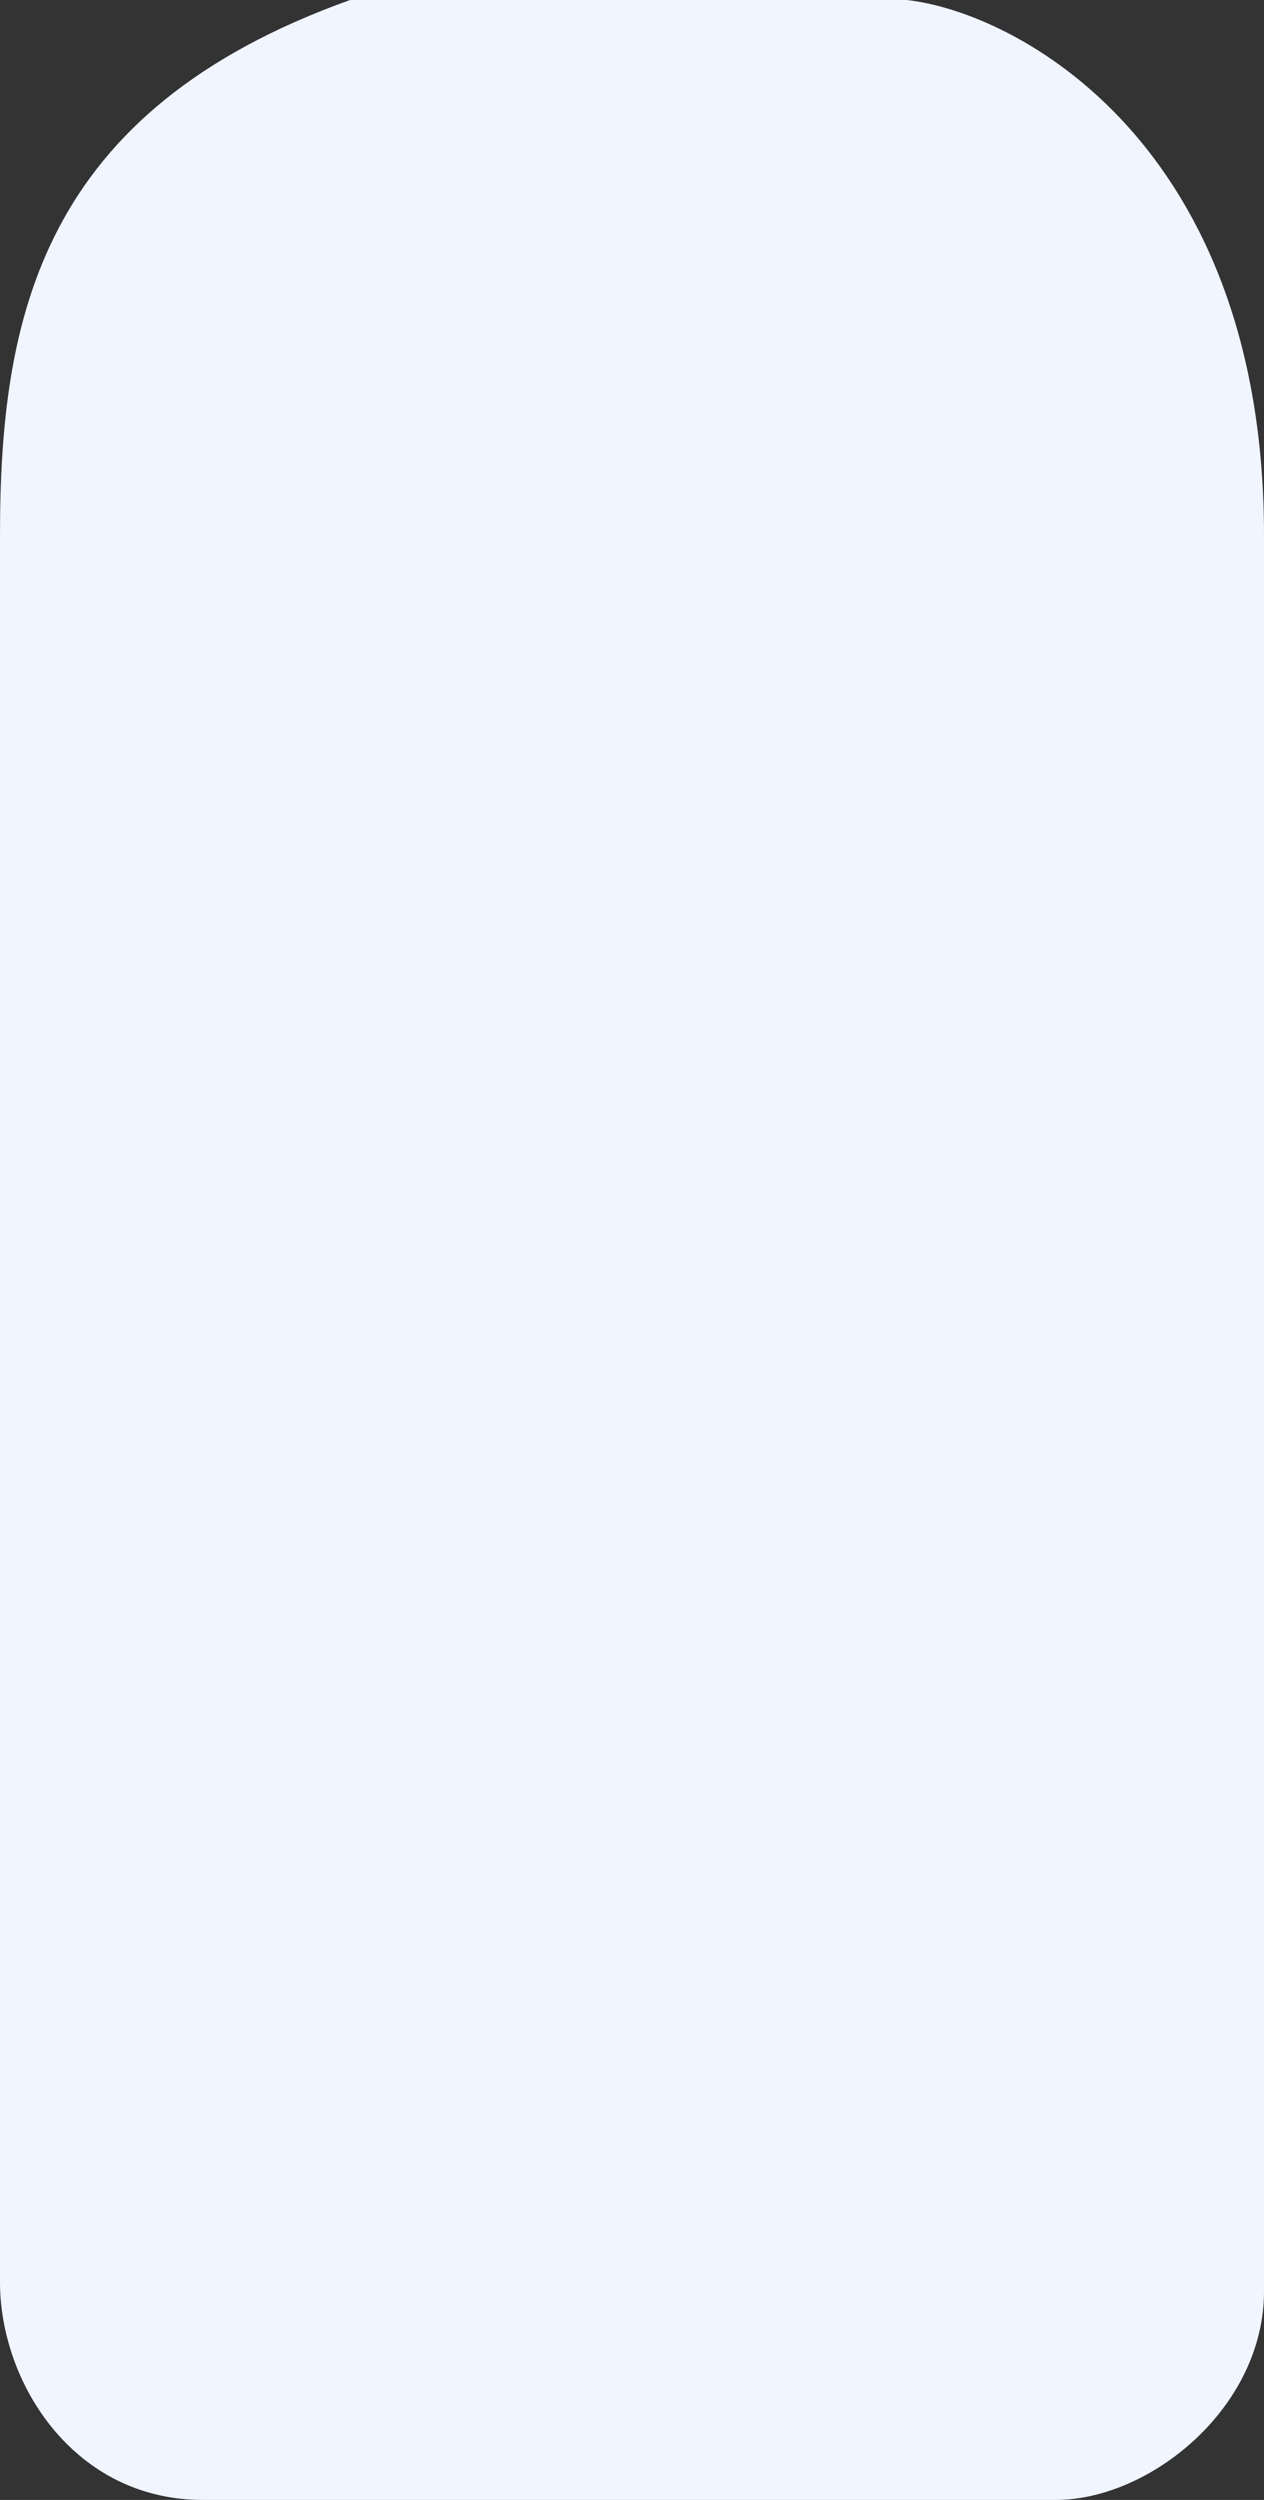 <svg width="172" height="340" viewBox="0 0 172 340" fill="none" xmlns="http://www.w3.org/2000/svg">
<rect x="0" y="0" width="172" height="340" fill="#333333" stroke="none"/>
<path d="M0 72.821C0 43.191 5.516 15.066 47.639 0H123.359C138.202 1.607 172 19.335 172 72.821V311.625C172 327.495 156.455 340 143.668 340H27.58C10.129 340 0 324.18 0 310.369V72.821Z" fill="#F0F5FF"/>
</svg>
